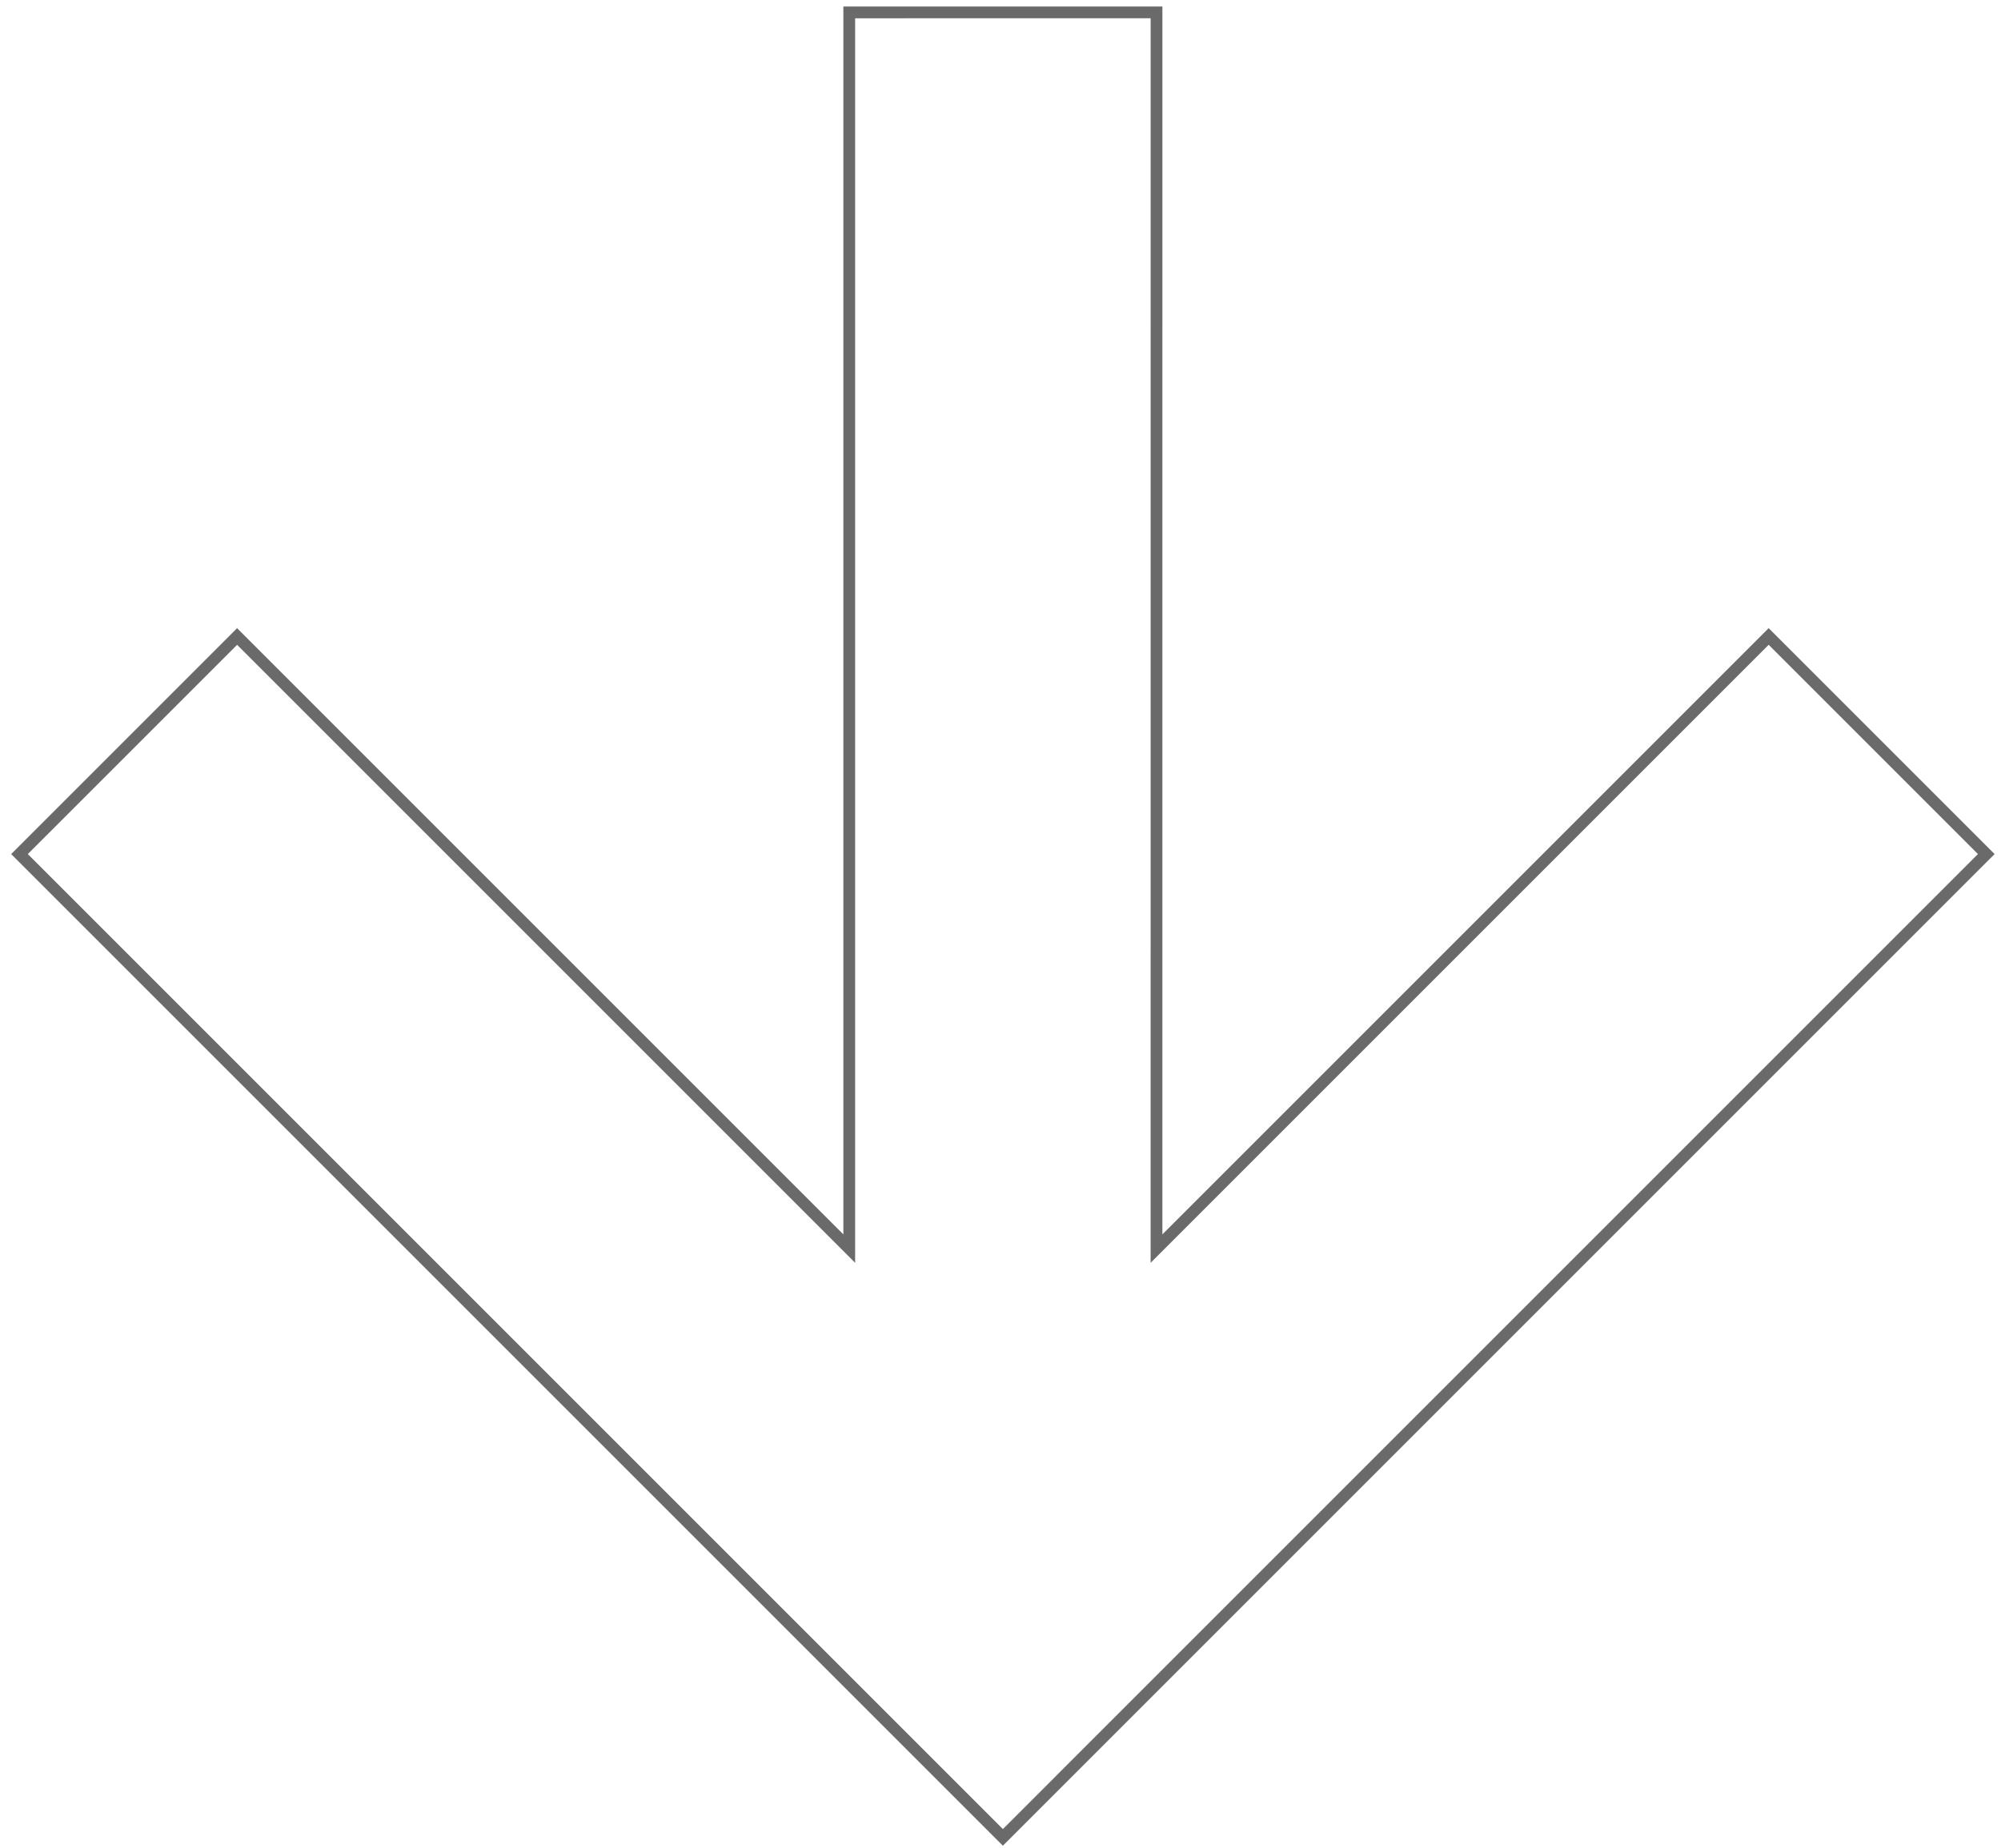 <svg width="170" height="157" viewBox="0 0 170 157" fill="none" xmlns="http://www.w3.org/2000/svg">
<path d="M84.849 155.758L85.202 156.111L85.556 155.758L168.395 72.918L168.749 72.565L168.395 72.211L150.616 54.432L150.262 54.078L149.908 54.432L98.254 106.086L98.255 1.552L98.255 1.052L97.755 1.052L72.65 1.053H72.15V1.553V106.086L20.496 54.432L20.142 54.078L19.789 54.432L2.009 72.211L1.656 72.565L2.009 72.918L84.849 155.758Z" stroke="#6A6A6A"/>
</svg>
